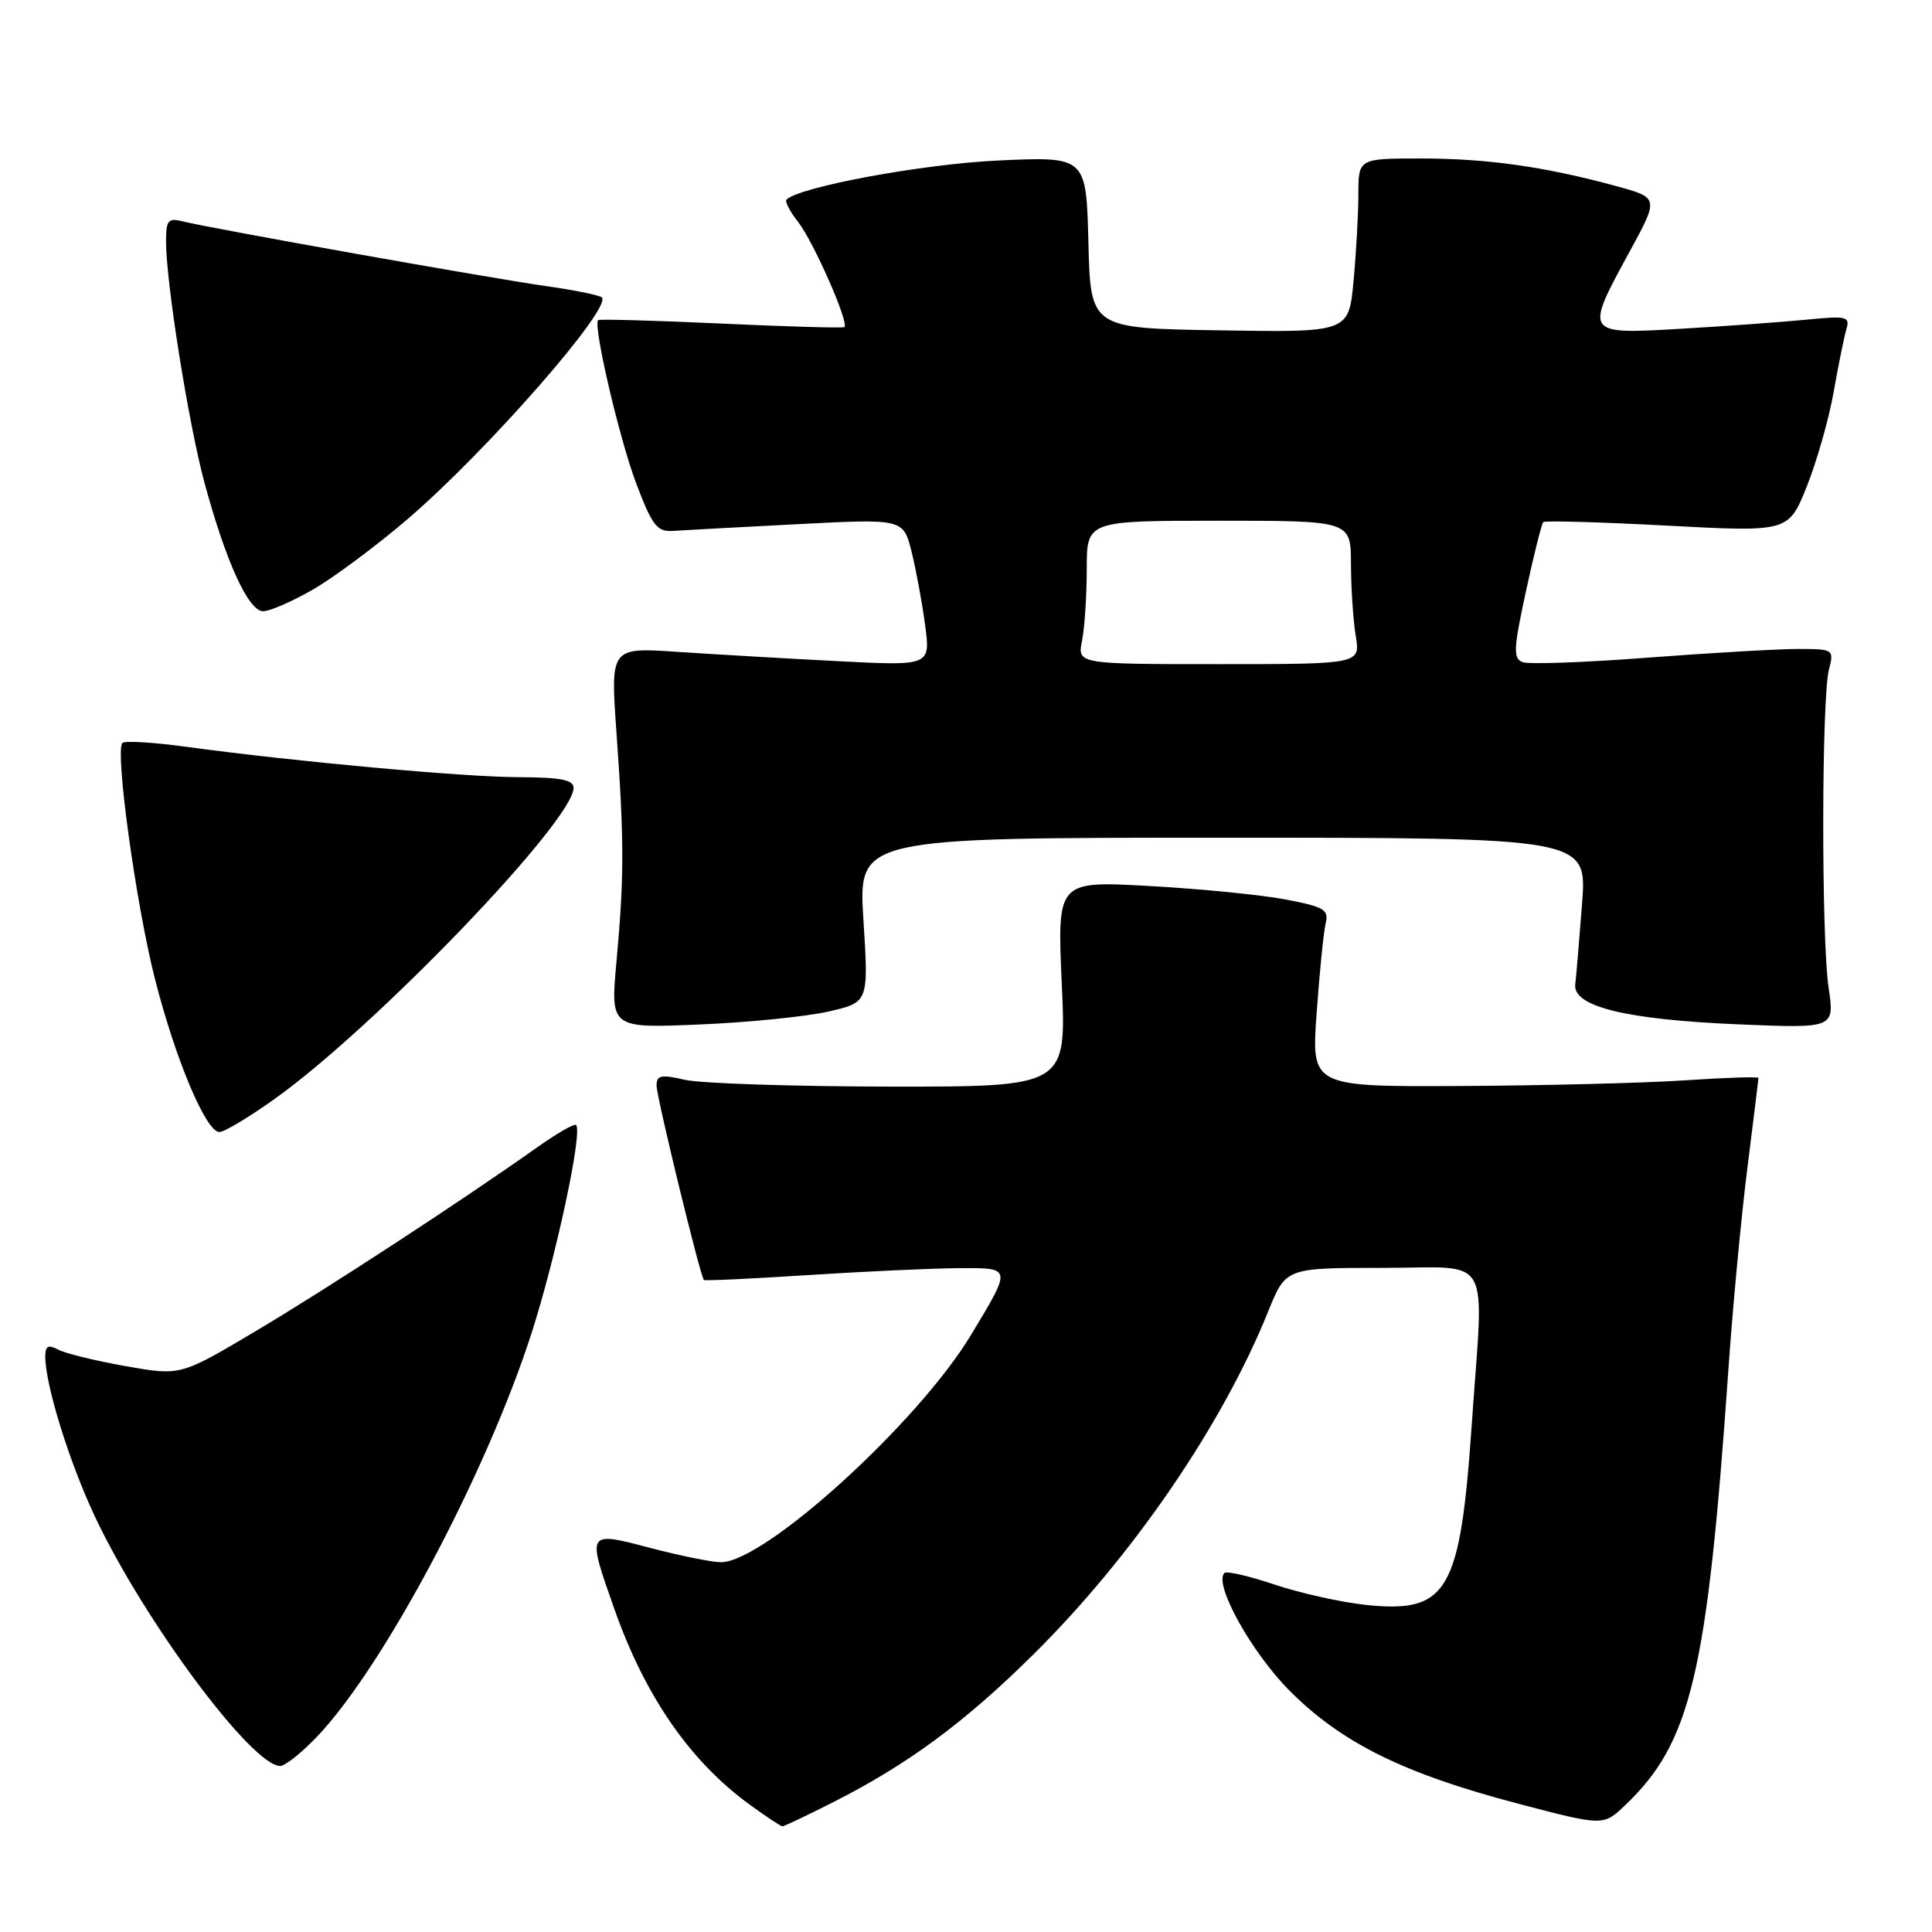<?xml version="1.0" encoding="UTF-8" standalone="no"?>
<!DOCTYPE svg PUBLIC "-//W3C//DTD SVG 1.1//EN" "http://www.w3.org/Graphics/SVG/1.1/DTD/svg11.dtd" >
<svg xmlns="http://www.w3.org/2000/svg" xmlns:xlink="http://www.w3.org/1999/xlink" version="1.1" viewBox="0 0 256 256">
 <g >
 <path fill="currentColor"
d=" M 110.28 238.86 C 120.27 233.82 127.91 228.18 137.10 219.05 C 150.19 206.04 162.01 188.75 168.05 173.75 C 170.37 168.00 170.37 168.00 183.18 168.00 C 197.99 168.00 196.61 165.60 195.02 188.69 C 193.48 210.99 191.84 213.79 180.98 212.66 C 177.72 212.31 172.28 211.10 168.90 209.97 C 165.53 208.83 162.53 208.14 162.24 208.43 C 160.78 209.88 165.83 218.98 170.93 224.08 C 177.81 230.97 186.05 235.03 201.14 238.99 C 212.44 241.96 212.44 241.96 215.31 239.23 C 224.07 230.90 226.20 221.92 229.02 181.50 C 229.59 173.25 230.72 161.25 231.53 154.83 C 232.34 148.41 233.00 143.01 233.00 142.83 C 233.00 142.65 228.61 142.79 223.25 143.15 C 217.89 143.51 204.56 143.84 193.63 143.90 C 173.76 144.00 173.76 144.00 174.46 134.25 C 174.84 128.89 175.38 123.55 175.65 122.39 C 176.09 120.52 175.50 120.17 170.32 119.18 C 167.12 118.57 159.00 117.77 152.29 117.40 C 140.08 116.72 140.08 116.72 140.69 130.36 C 141.31 144.00 141.31 144.00 117.90 143.98 C 105.03 143.96 92.81 143.56 90.75 143.08 C 87.58 142.35 87.00 142.47 87.00 143.86 C 87.01 145.40 92.78 169.11 93.27 169.60 C 93.40 169.73 99.58 169.44 107.00 168.96 C 114.42 168.48 123.36 168.07 126.86 168.04 C 134.15 167.99 134.11 167.83 128.70 176.83 C 121.70 188.48 101.33 207.00 95.53 207.00 C 94.34 207.00 90.13 206.15 86.18 205.11 C 77.69 202.89 77.74 202.81 81.42 213.24 C 85.50 224.81 91.48 233.43 99.40 239.17 C 101.55 240.73 103.47 242.00 103.68 242.00 C 103.89 242.00 106.86 240.59 110.28 238.86 Z  M 42.06 230.06 C 50.89 220.77 64.52 195.10 70.48 176.50 C 73.72 166.37 77.20 150.09 76.34 149.07 C 76.13 148.83 73.84 150.15 71.23 151.99 C 61.27 159.06 43.10 170.92 33.70 176.49 C 23.90 182.30 23.90 182.30 16.70 181.03 C 12.74 180.33 8.71 179.35 7.75 178.85 C 6.39 178.13 6.00 178.33 6.00 179.75 C 6.00 183.51 9.18 193.75 12.59 200.98 C 19.10 214.78 33.38 234.00 37.13 234.00 C 37.78 234.00 40.00 232.23 42.06 230.06 Z  M 36.41 145.60 C 49.71 136.11 76.00 108.75 76.00 104.40 C 76.00 103.33 74.29 103.00 68.75 102.98 C 61.43 102.96 39.10 100.92 24.65 98.95 C 20.33 98.36 16.53 98.13 16.22 98.45 C 15.21 99.46 18.01 119.77 20.51 129.63 C 23.22 140.32 27.29 150.00 29.07 150.00 C 29.72 150.00 33.02 148.02 36.41 145.60 Z  M 109.80 134.03 C 115.10 132.81 115.10 132.81 114.41 121.91 C 113.72 111.00 113.72 111.00 162.01 111.00 C 210.30 111.00 210.30 111.00 209.63 119.75 C 209.26 124.56 208.86 129.37 208.73 130.43 C 208.38 133.37 215.42 135.10 230.30 135.73 C 243.10 136.27 243.10 136.27 242.30 130.88 C 241.33 124.37 241.36 92.60 242.34 88.75 C 243.03 86.04 242.97 86.00 238.27 85.99 C 235.65 85.99 226.69 86.51 218.36 87.14 C 210.04 87.78 202.56 88.05 201.76 87.74 C 200.48 87.25 200.54 86.00 202.19 78.37 C 203.24 73.52 204.28 69.39 204.49 69.18 C 204.70 68.97 212.10 69.18 220.93 69.65 C 236.99 70.50 236.99 70.50 239.42 64.43 C 240.75 61.09 242.35 55.47 242.97 51.93 C 243.60 48.39 244.35 44.66 244.65 43.64 C 245.16 41.93 244.72 41.83 239.35 42.36 C 236.13 42.67 228.66 43.22 222.75 43.56 C 209.93 44.31 209.94 44.33 215.92 33.36 C 219.82 26.21 219.82 26.21 214.16 24.66 C 204.74 22.09 197.06 21.00 188.32 21.00 C 180.00 21.00 180.00 21.00 179.99 25.75 C 179.99 28.36 179.70 33.55 179.35 37.27 C 178.71 44.05 178.71 44.05 161.60 43.77 C 144.50 43.50 144.50 43.50 144.22 32.11 C 143.93 20.73 143.93 20.73 132.22 21.27 C 122.23 21.74 105.91 24.76 104.22 26.45 C 103.97 26.69 104.67 28.03 105.76 29.42 C 107.79 32.01 112.57 42.86 111.88 43.34 C 111.67 43.49 104.31 43.28 95.51 42.87 C 86.72 42.47 79.40 42.26 79.25 42.42 C 78.56 43.10 82.07 58.15 84.28 64.00 C 86.40 69.61 87.06 70.48 89.12 70.35 C 90.43 70.26 97.84 69.86 105.60 69.46 C 119.69 68.73 119.69 68.73 120.79 73.11 C 121.39 75.53 122.20 79.92 122.59 82.87 C 123.29 88.24 123.29 88.24 110.89 87.60 C 104.08 87.25 94.54 86.69 89.69 86.37 C 80.88 85.78 80.88 85.78 81.69 97.14 C 82.71 111.38 82.71 116.26 81.69 127.38 C 80.88 136.25 80.88 136.25 92.69 135.75 C 99.18 135.48 106.88 134.70 109.80 134.03 Z  M 41.50 78.10 C 44.25 76.51 49.88 72.32 54.00 68.79 C 64.42 59.87 81.13 40.80 79.75 39.41 C 79.45 39.12 76.13 38.44 72.36 37.91 C 65.07 36.88 28.04 30.29 24.25 29.34 C 22.27 28.85 22.00 29.16 22.00 32.01 C 22.00 37.43 24.97 56.06 27.08 63.91 C 29.91 74.39 32.92 81.00 34.87 80.99 C 35.77 80.99 38.75 79.68 41.50 78.10 Z  M 143.38 84.88 C 143.72 83.16 144.00 78.88 144.00 75.38 C 144.00 69.00 144.00 69.00 161.50 69.00 C 179.00 69.00 179.00 69.00 179.01 74.75 C 179.02 77.91 179.30 82.19 179.64 84.25 C 180.26 88.00 180.26 88.00 161.51 88.00 C 142.75 88.00 142.75 88.00 143.38 84.88 Z "/>
</g>
</svg>